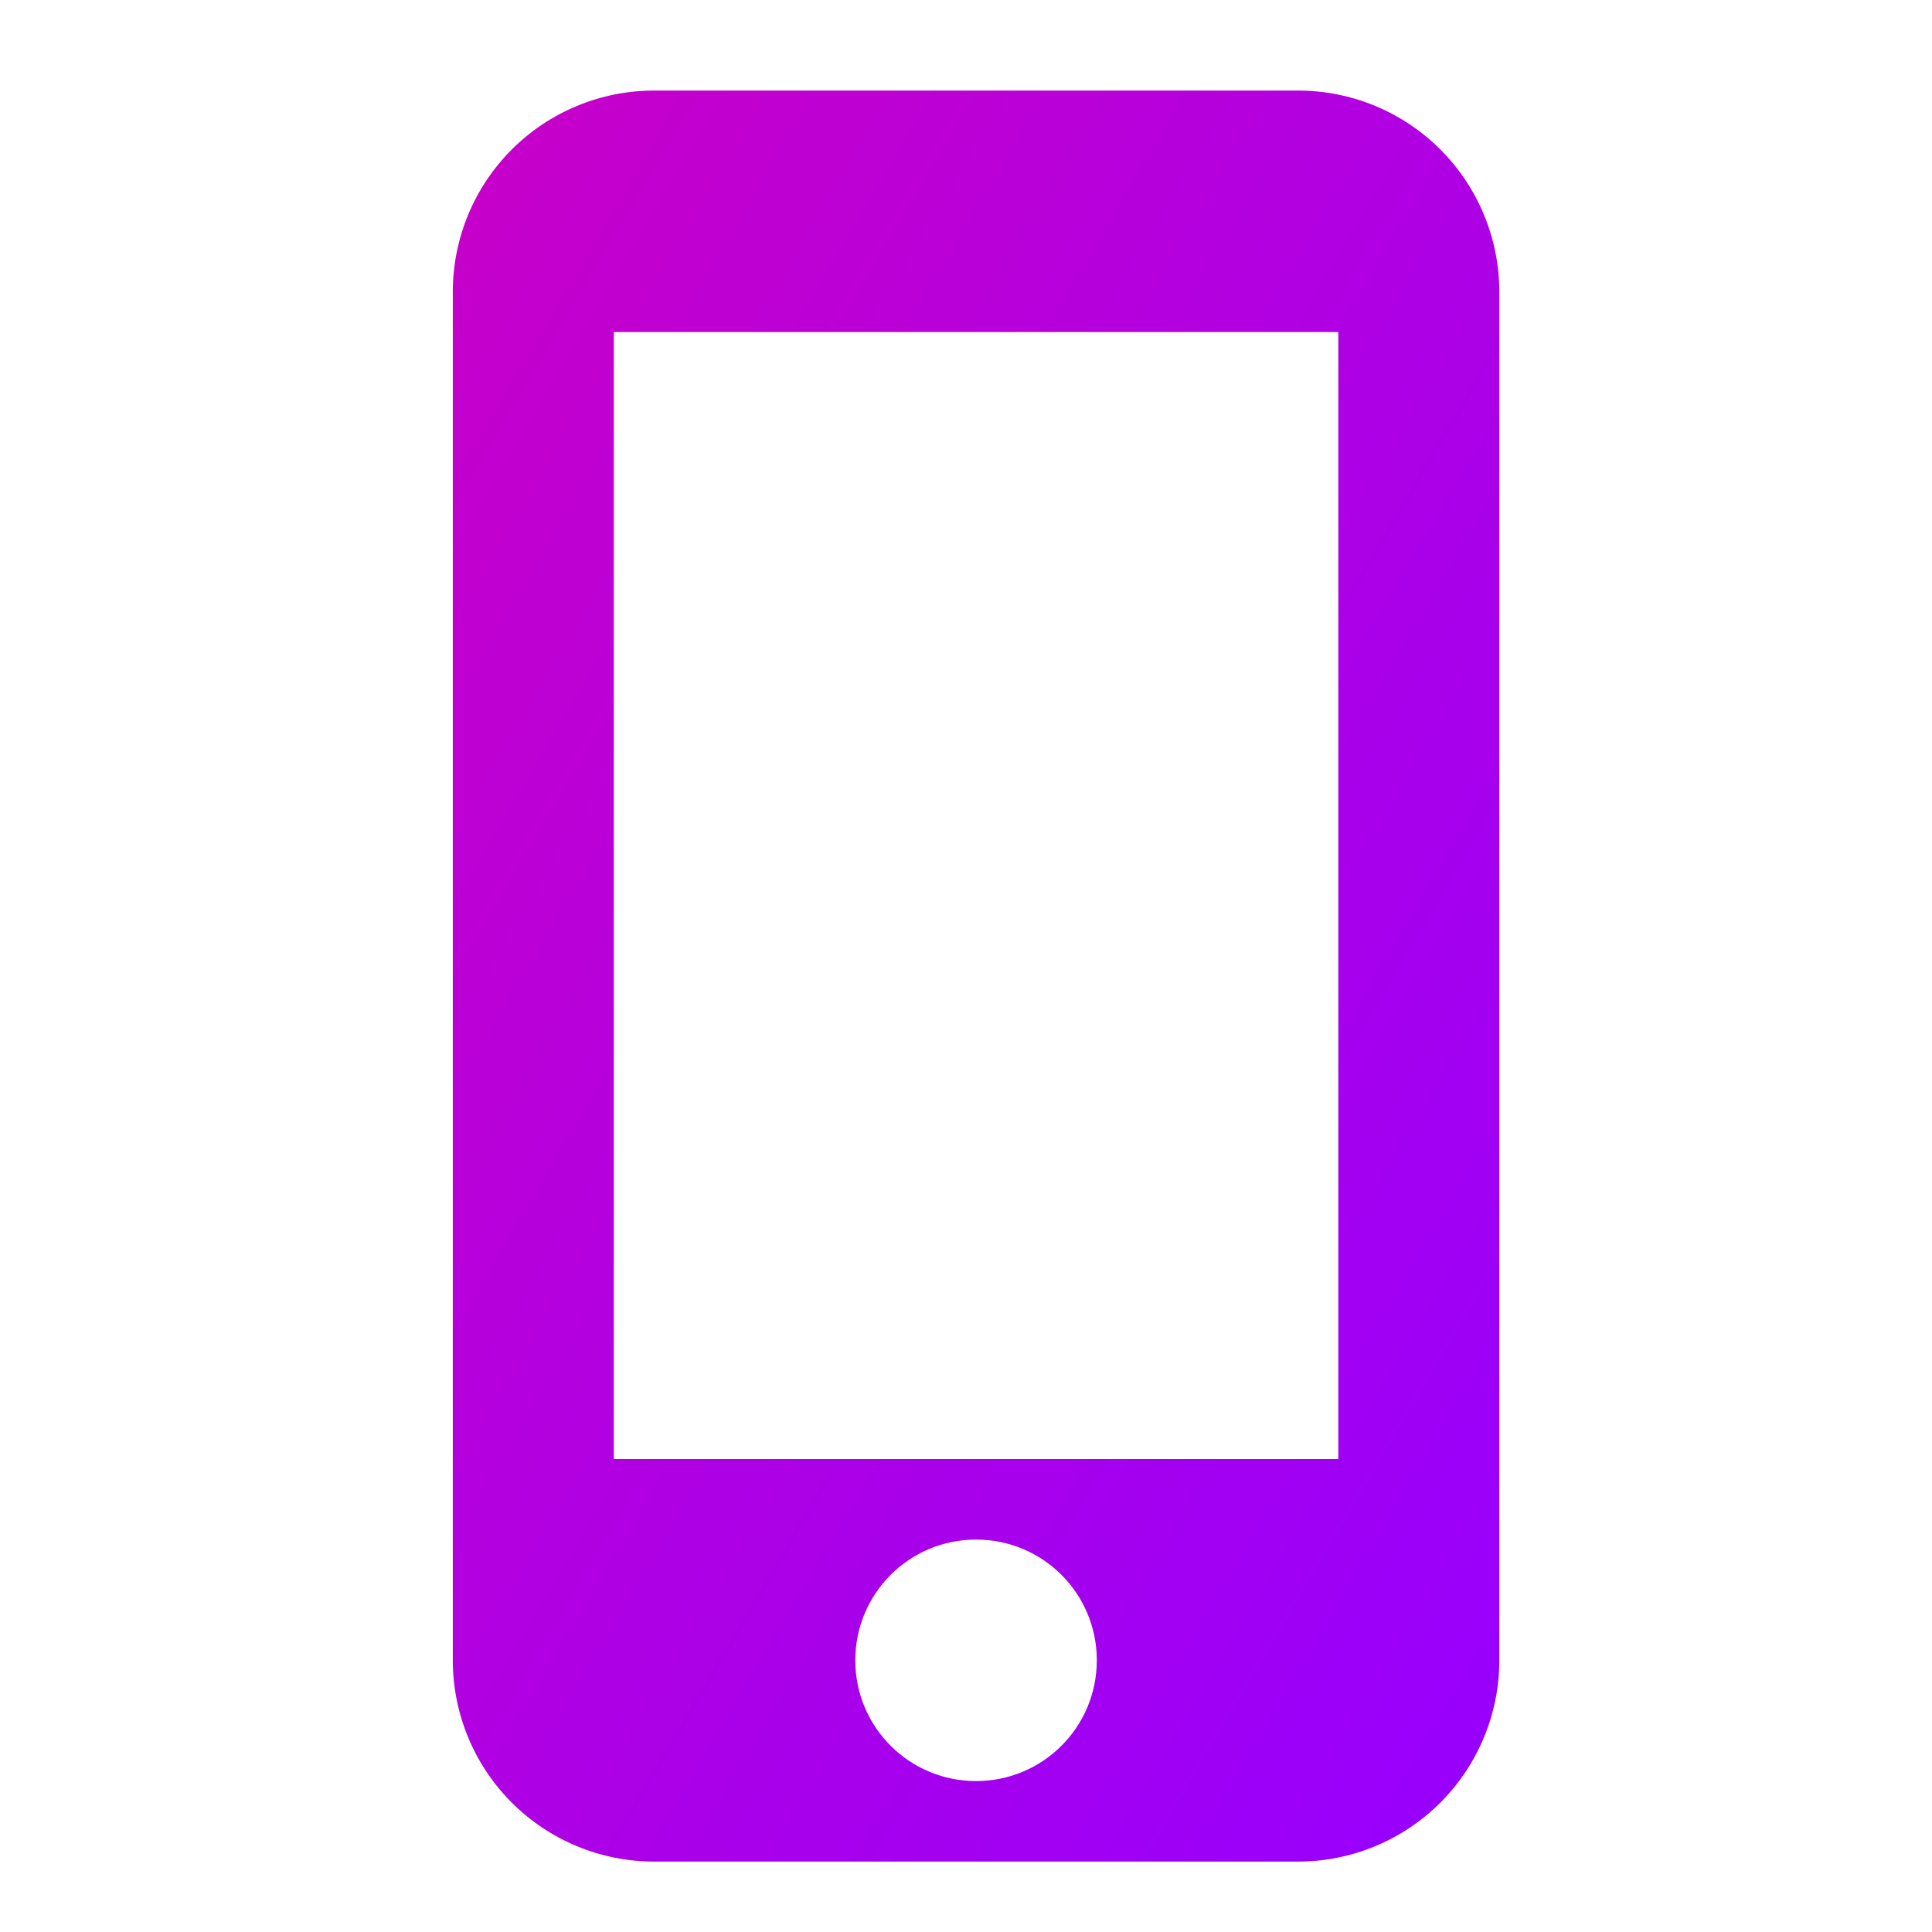 <svg width="64" height="64" viewBox="0 0 64 64" fill="none" xmlns="http://www.w3.org/2000/svg">
<path d="M43 3H21.667C19.899 3 18.203 3.702 16.953 4.953C15.702 6.203 15 7.899 15 9.667V55C15 56.768 15.702 58.464 16.953 59.714C18.203 60.964 19.899 61.667 21.667 61.667H43C44.768 61.667 46.464 60.964 47.714 59.714C48.964 58.464 49.667 56.768 49.667 55V9.667C49.667 7.899 48.964 6.203 47.714 4.953C46.464 3.702 44.768 3 43 3ZM32.333 59C30.12 59 28.333 57.213 28.333 55C28.333 52.787 30.12 51 32.333 51C34.547 51 36.333 52.787 36.333 55C36.333 57.213 34.547 59 32.333 59ZM44.333 48.333H20.333V11H44.333V48.333Z" fill="url(#paint0_linear_1244_10072)"/>
<defs>
<linearGradient id="paint0_linear_1244_10072" x1="15" y1="3" x2="66.389" y2="33.367" gradientUnits="userSpaceOnUse">
<stop stop-color="#C800C8"/>
<stop offset="1" stop-color="#9600FF"/>
<stop offset="1" stop-color="#9600FF"/>
</linearGradient>
</defs>
</svg>
